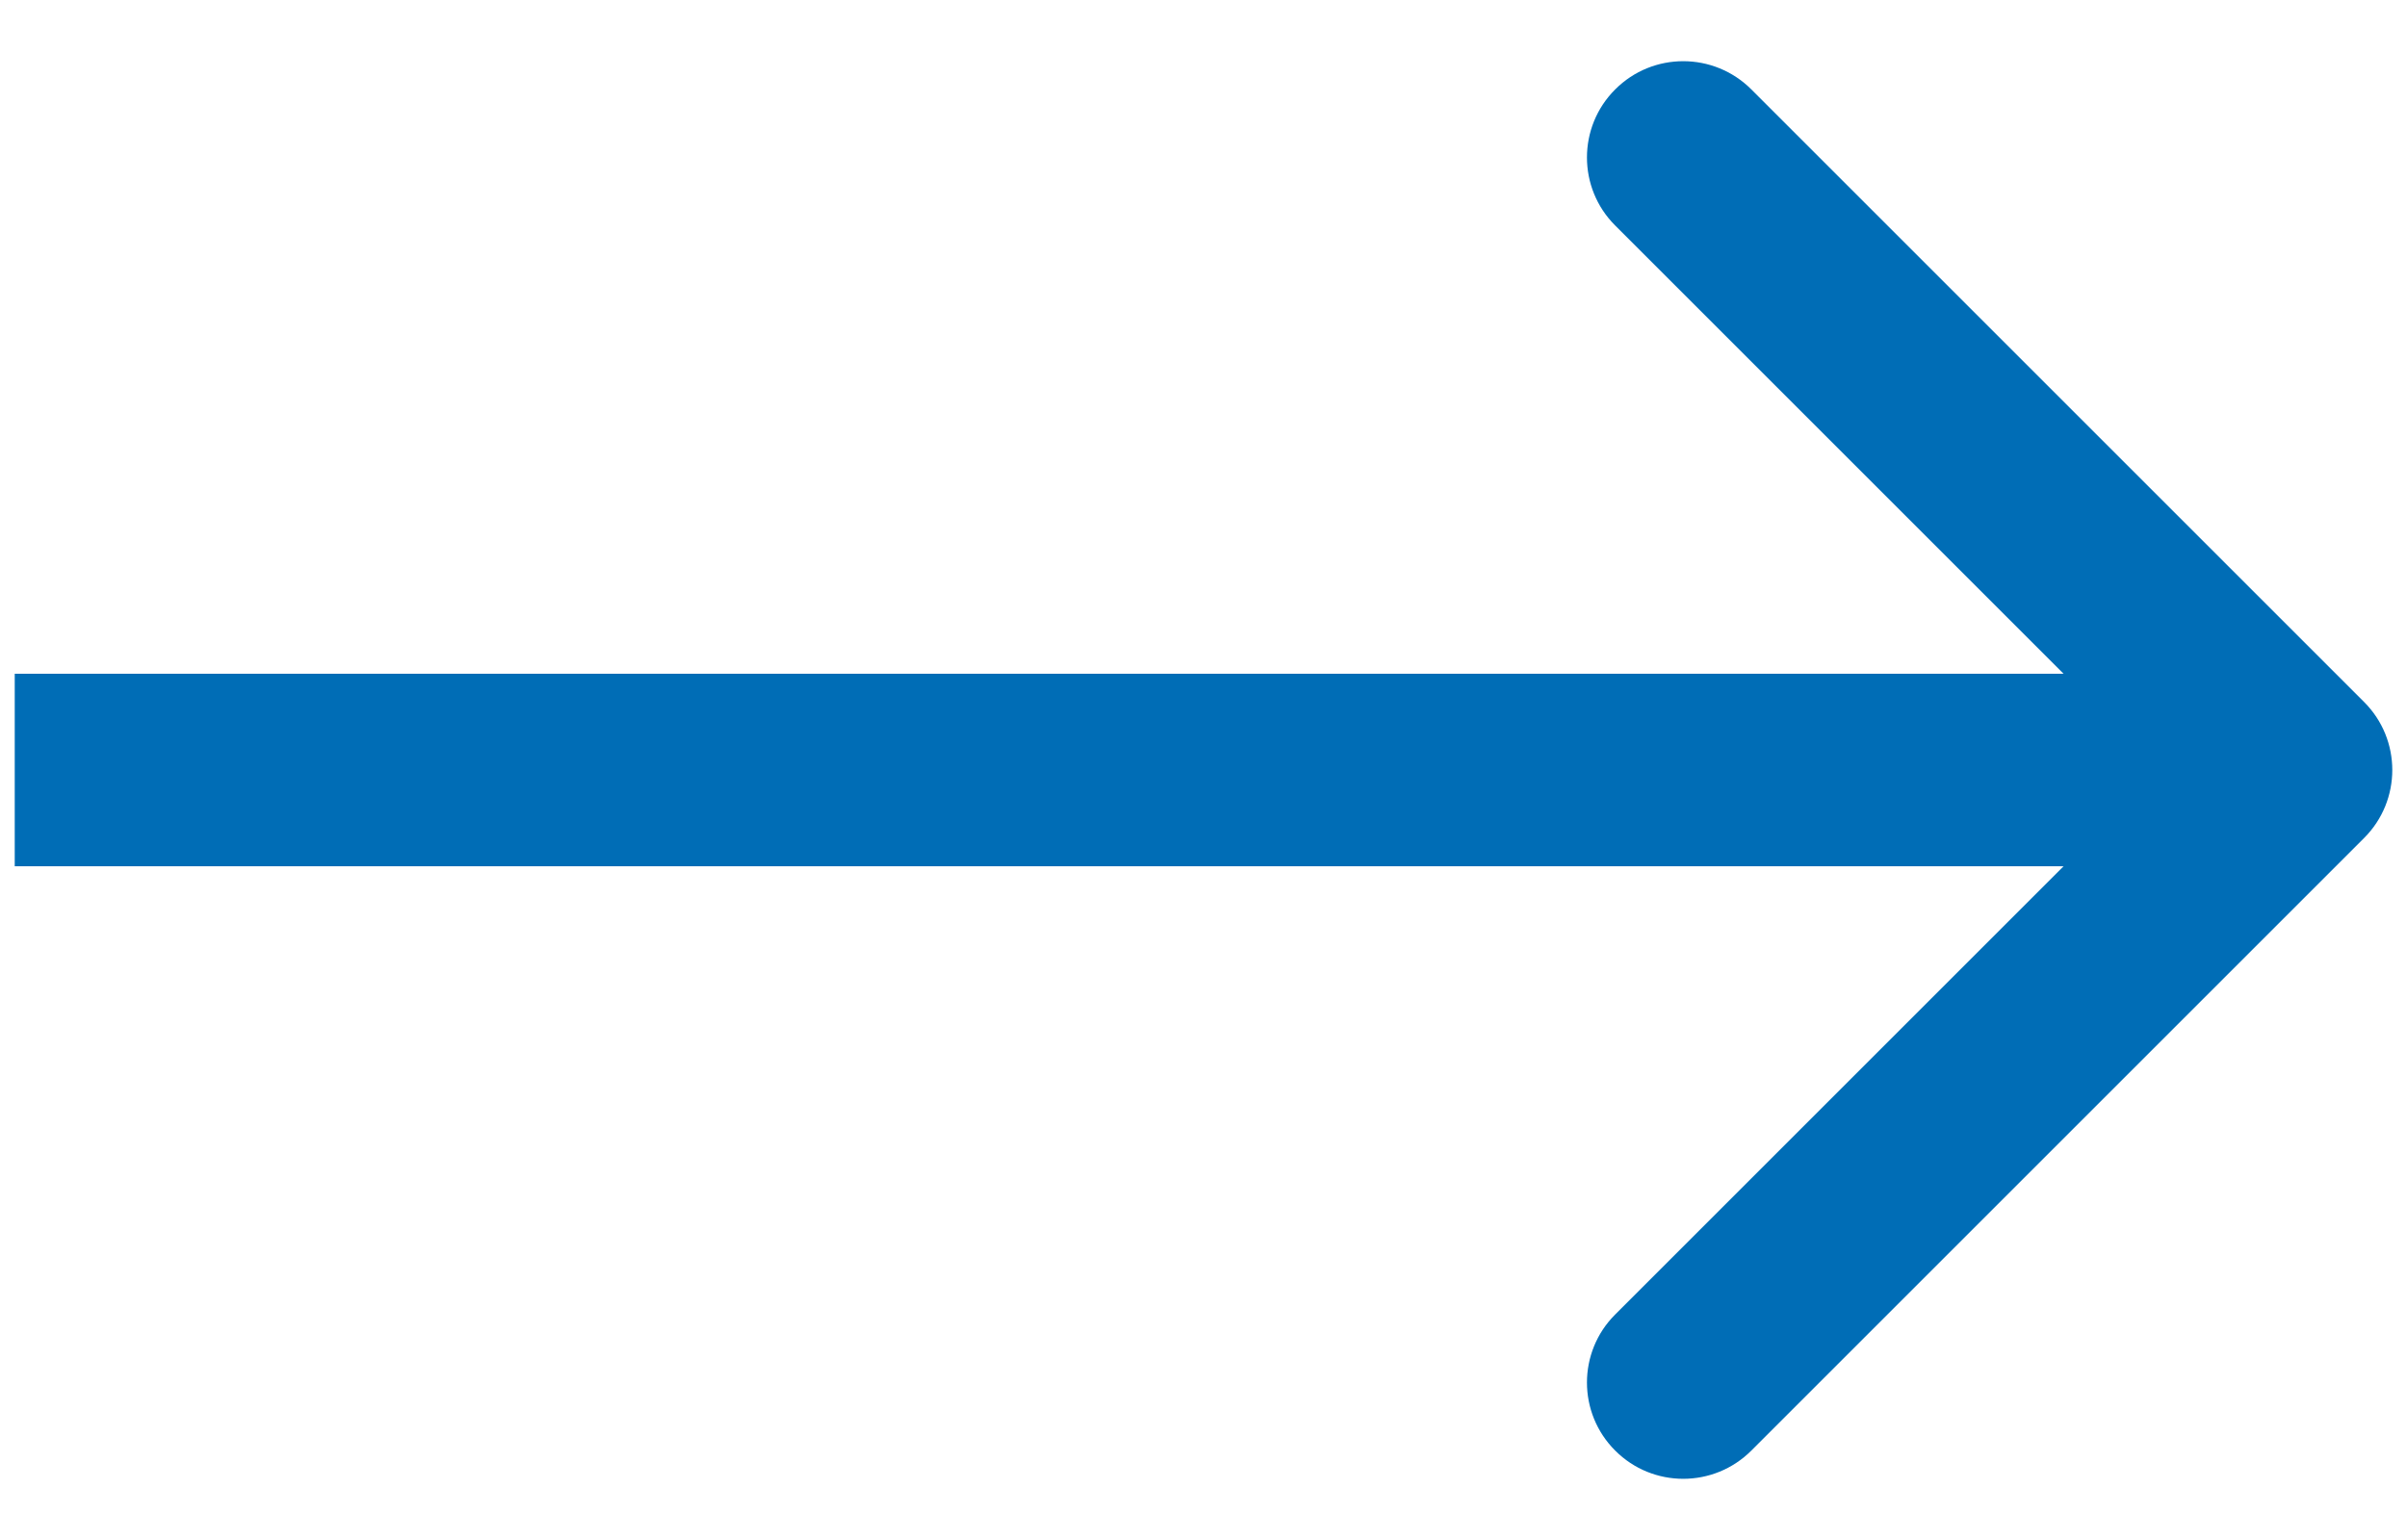 <svg width="25" height="16" viewBox="0 0 25 16" fill="none" xmlns="http://www.w3.org/2000/svg">
<path d="M24.554 8.707C24.945 8.317 24.945 7.683 24.554 7.293L18.19 0.929C17.799 0.538 17.166 0.538 16.776 0.929C16.385 1.319 16.385 1.953 16.776 2.343L22.433 8L16.776 13.657C16.385 14.047 16.385 14.681 16.776 15.071C17.166 15.462 17.799 15.462 18.19 15.071L24.554 8.707ZM0.153 9L23.847 9L23.847 7L0.153 7L0.153 9Z" fill="#006DB6"/>
</svg>

